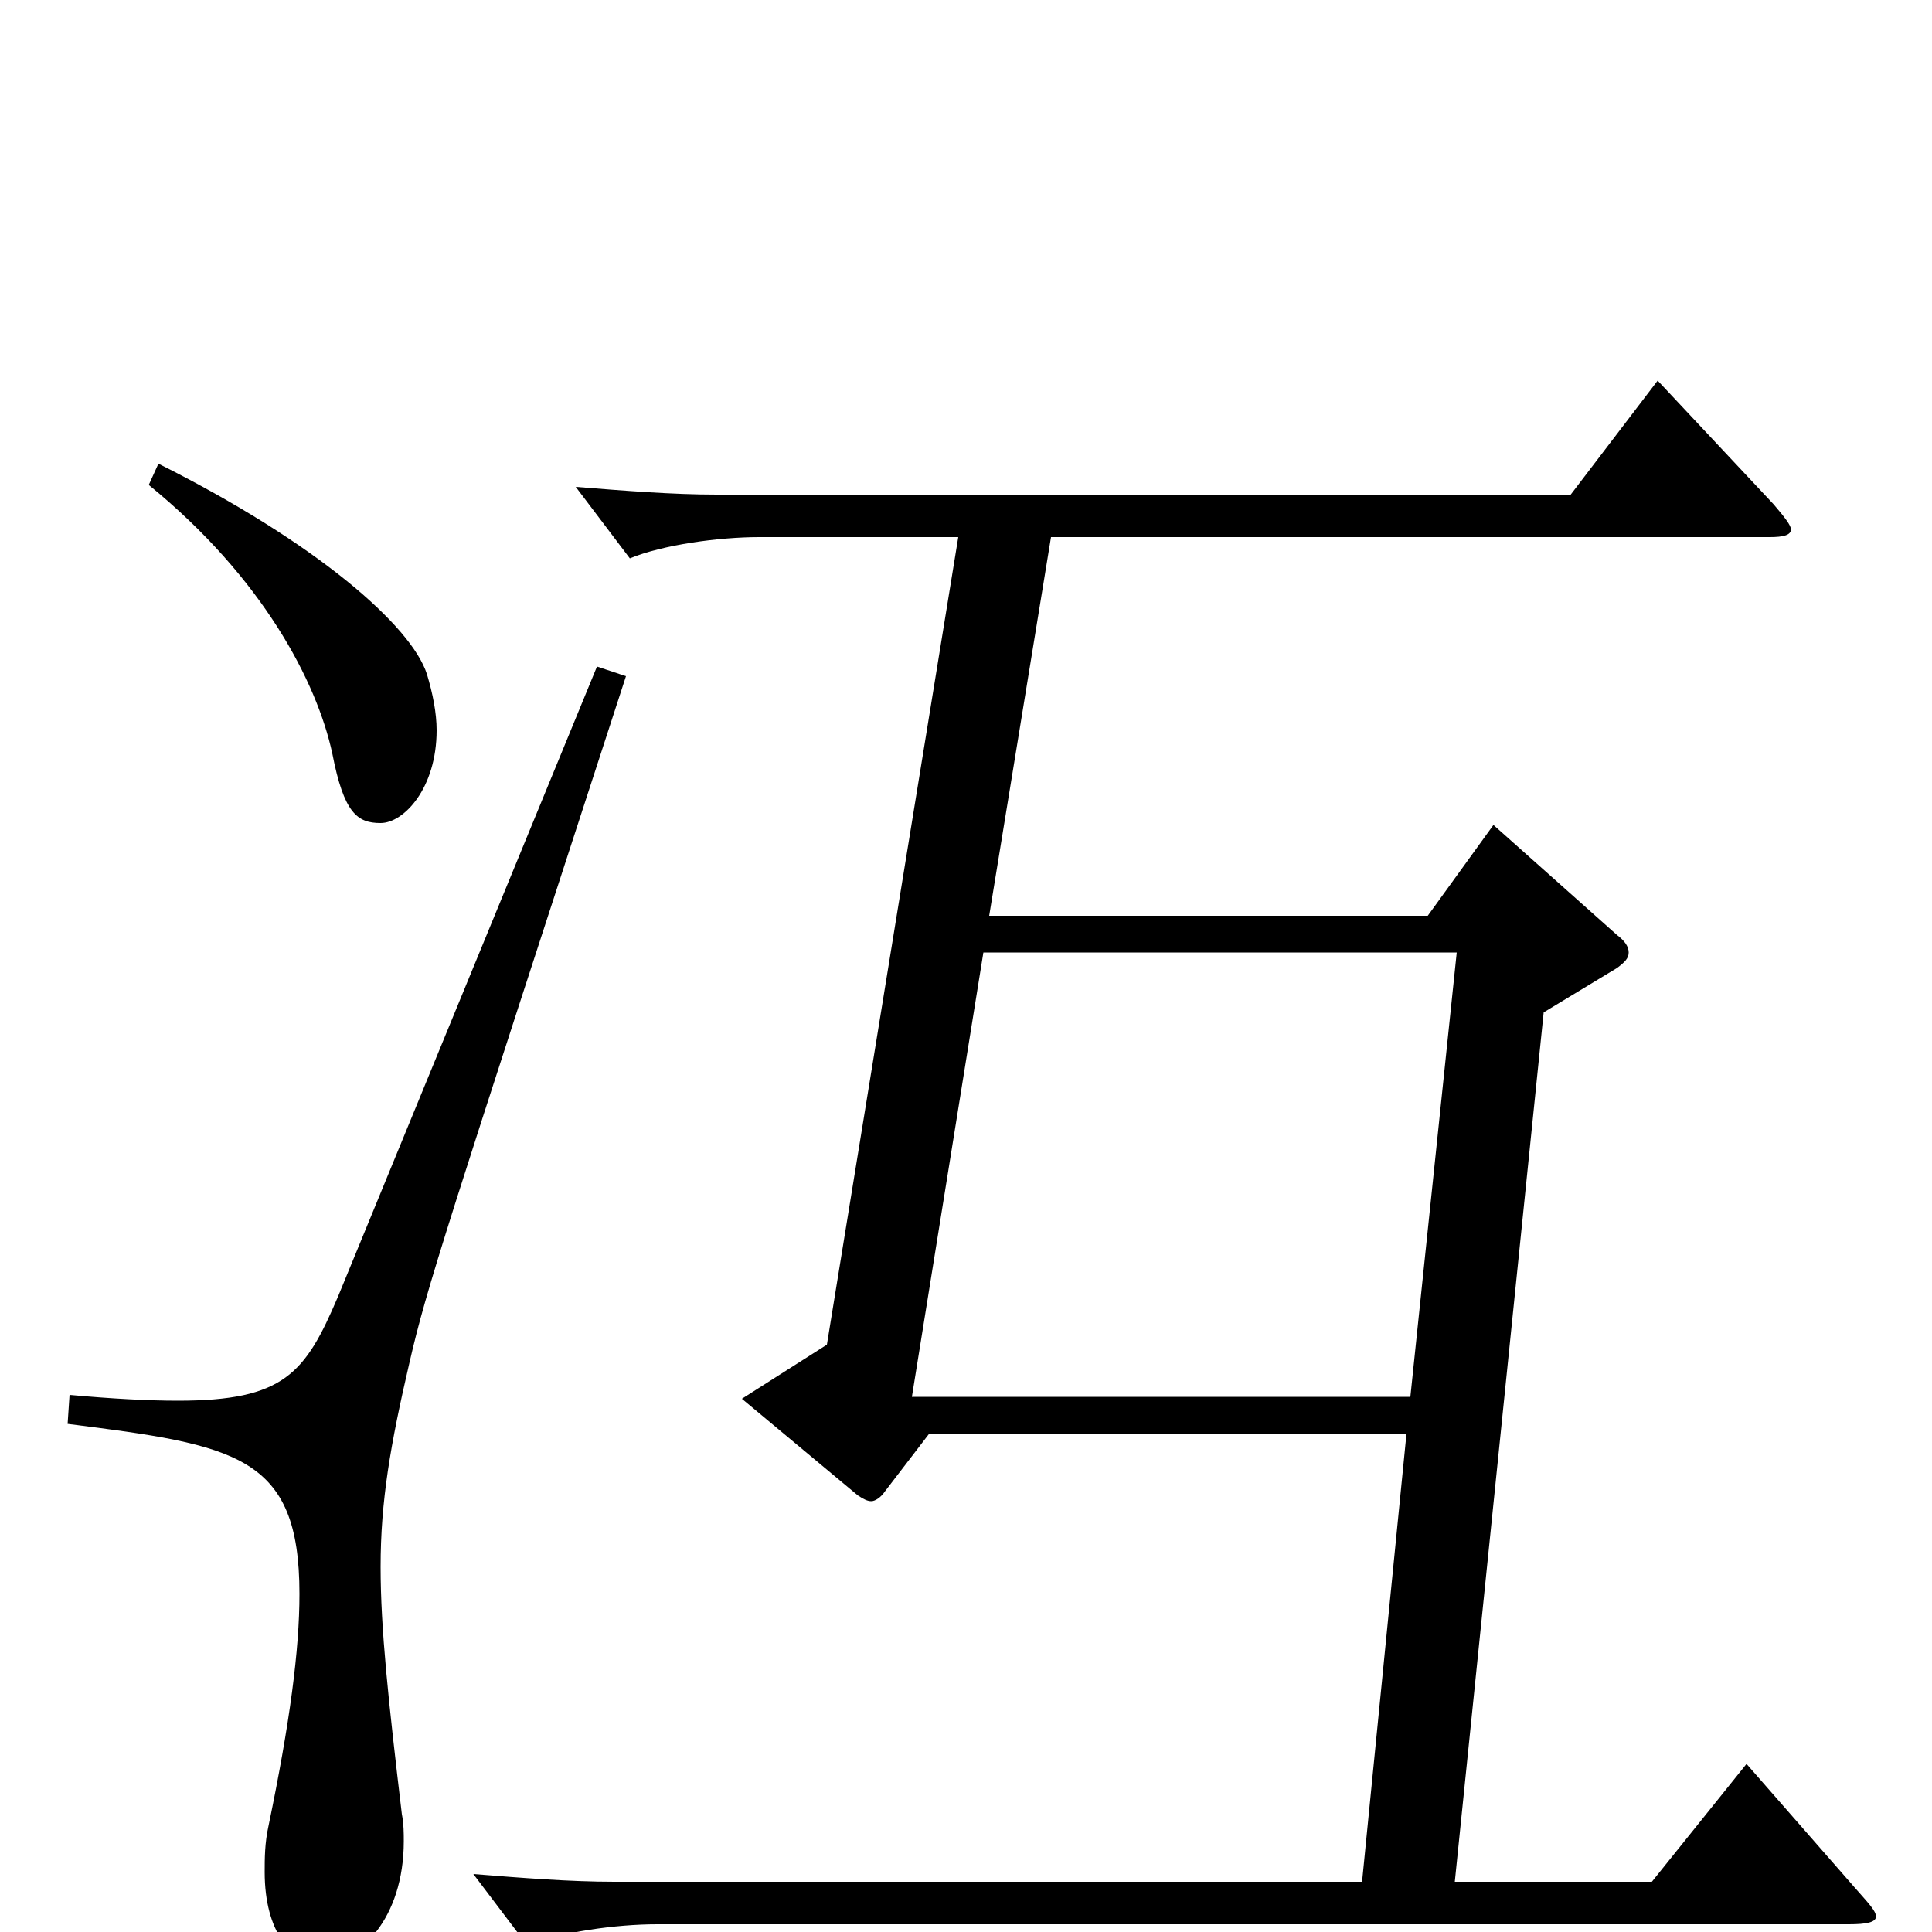 <svg xmlns="http://www.w3.org/2000/svg" viewBox="0 -1000 1000 1000">
	<path fill="#000000" d="M904 -87L855 -26H753L799 -476L837 -499C841 -502 843 -504 843 -507C843 -510 841 -513 837 -516L773 -573L739 -526H512L544 -722H916C923 -722 927 -723 927 -726C927 -728 924 -732 918 -739L858 -803L813 -744H371C348 -744 323 -746 298 -748L326 -711C343 -718 372 -722 393 -722H496L428 -304L384 -276L444 -226C447 -224 449 -223 451 -223C453 -223 456 -225 458 -228L481 -258H728L705 -26H318C295 -26 270 -28 245 -30L273 7C290 0 319 -4 340 -4H957C966 -4 971 -5 971 -8C971 -11 967 -15 960 -23ZM730 -277H472L509 -507H754ZM77 -749C136 -701 164 -647 172 -610C178 -579 185 -574 197 -574C209 -574 226 -592 226 -622C226 -631 224 -641 221 -651C213 -676 164 -719 82 -760ZM309 -655L175 -329C158 -289 147 -275 92 -275C77 -275 58 -276 36 -278L35 -263C122 -252 155 -247 155 -175C155 -146 150 -108 139 -55C137 -46 137 -38 137 -31C137 0 151 16 166 16C186 16 209 -7 209 -47C209 -51 209 -56 208 -61C201 -120 197 -157 197 -189C197 -223 202 -252 212 -295C221 -334 230 -361 324 -650Z"/>
</svg>